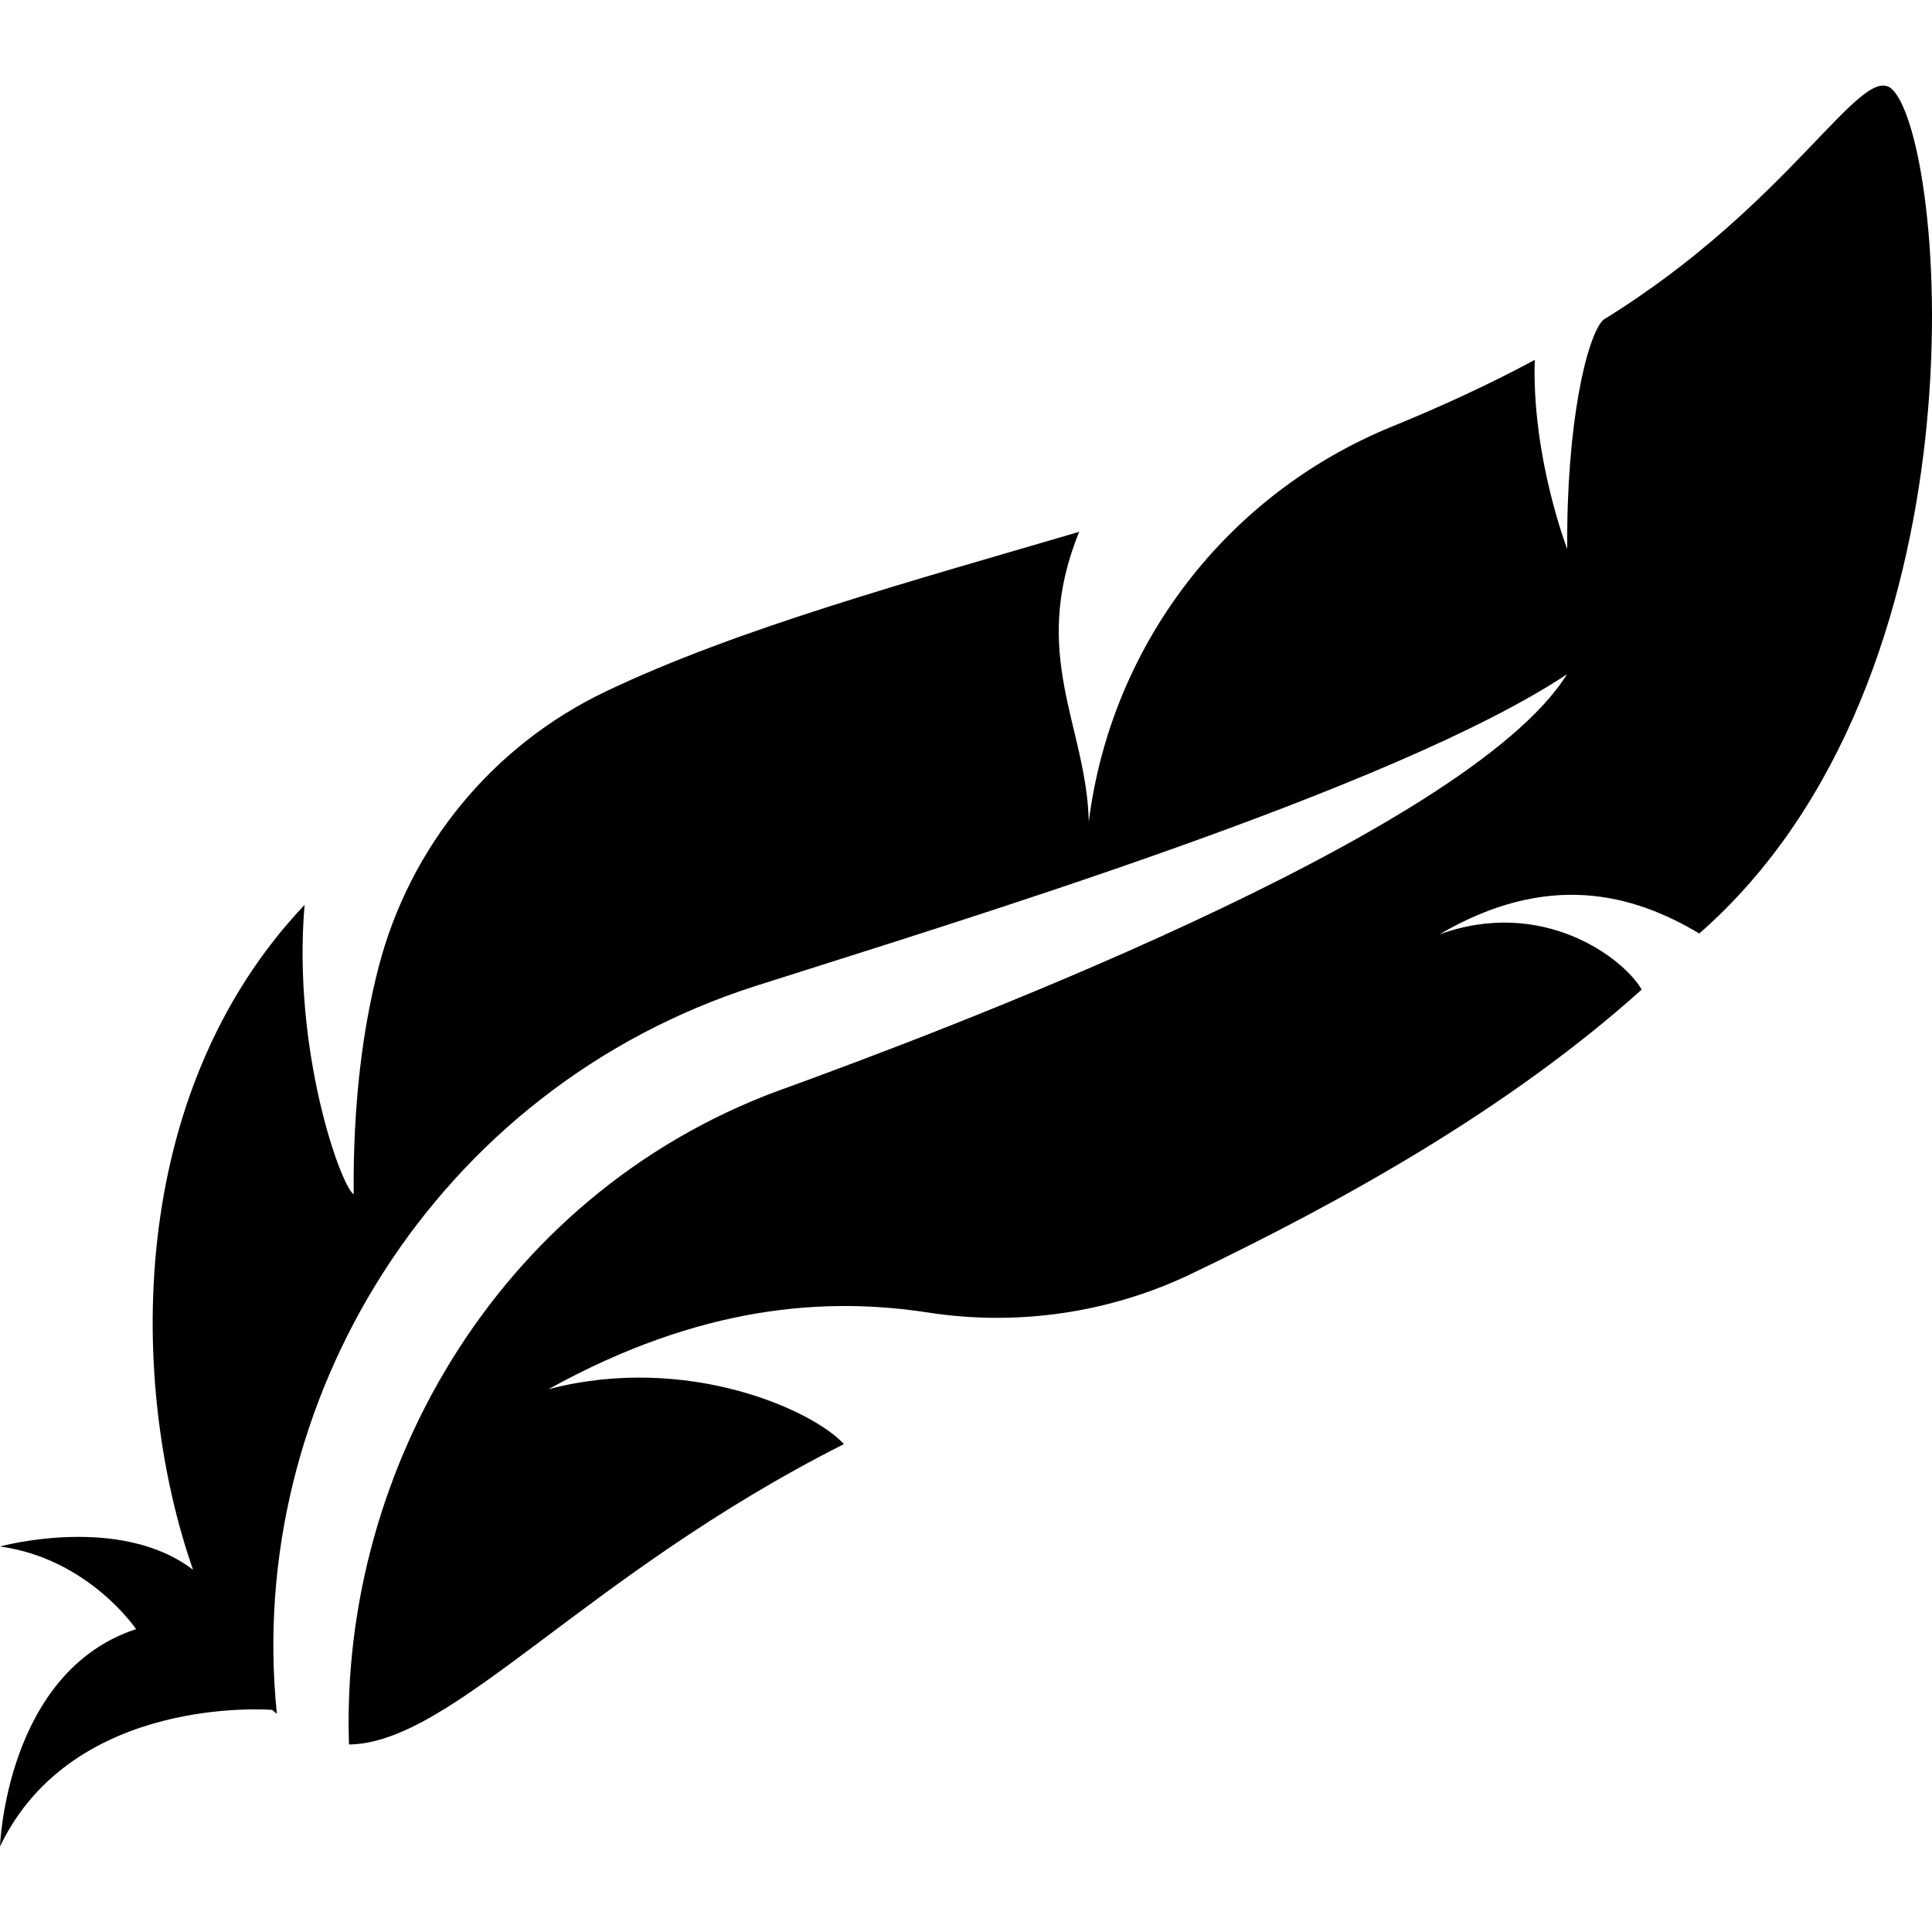 <?xml version="1.0" encoding="iso-8859-1"?>
<!-- Generator: Adobe Illustrator 18.0.0, SVG Export Plug-In . SVG Version: 6.00 Build 0)  -->
<!DOCTYPE svg PUBLIC "-//W3C//DTD SVG 1.1//EN" "http://www.w3.org/Graphics/SVG/1.1/DTD/svg11.dtd">
<svg version="1.1" id="Capa_1" xmlns="http://www.w3.org/2000/svg" xmlns:xlink="http://www.w3.org/1999/xlink" x="0px" y="0px"
	 viewBox="0 0 479.106 479.106" style="enable-background:new 0 0 479.106 479.106;" xml:space="preserve">
<path d="M421.4,231.489c72.382-63.373,61.265-195.882,47.906-209.268c-7.472-7.47-25.012,28.355-71.725,57.094
	c-4.057,4.011-9.179,25.642-8.931,56.826c0,0-8.787-22.644-8.059-46.891c-10.833,5.844-22.751,11.367-35.506,16.58
	c-40.878,16.702-69.571,54.13-75.085,97.944c-0.534-23.713-14.8-41.322-2.384-71.885c-42.053,12.347-84.8,24.041-117.246,39.517
	c-28.071,13.325-48.724,38.39-56.498,68.479c-3.842,14.899-6.334,33.213-6.173,56.294c-3.272-2.233-15.227-35.818-12.166-71.779
	C30.97,271.425,31.93,343.594,47.869,389.276v0.009C29.706,375.33,0,383.503,0,383.503c22.005,3.033,33.745,20.493,33.745,20.493
	C1.459,414.615,0,457.887,0,457.887c18.216-37.953,67.491-33.861,67.491-33.861c0.39,0.392,0.782,0.614,1.173,0.978
	c-7.987-77.211,39.171-155.065,118.687-180.486c48.831-15.609,158.233-48.742,201.246-77.319
	c-25.065,40.22-159.94,90.261-192.528,102.18c-70.978,24.681-111.857,94.227-109.526,163.23
	c25.864-0.364,58.276-41.945,122.725-74.492c-7.578-8.387-38.887-22.617-73.255-13.616c37.907-20.992,69.038-22.886,94.174-19.008
	c22.041,3.399,44.632,0.151,64.786-9.383c0.018-0.018,0.055-0.027,0.073-0.036c37.57-17.984,78.945-40.931,112.069-70.666
	c-4.483-7.816-24.531-22.992-50.164-13.696C383.848,215.96,404.909,221.652,421.4,231.489z"/>
<g>
</g>
<g>
</g>
<g>
</g>
<g>
</g>
<g>
</g>
<g>
</g>
<g>
</g>
<g>
</g>
<g>
</g>
<g>
</g>
<g>
</g>
<g>
</g>
<g>
</g>
<g>
</g>
<g>
</g>
</svg>
